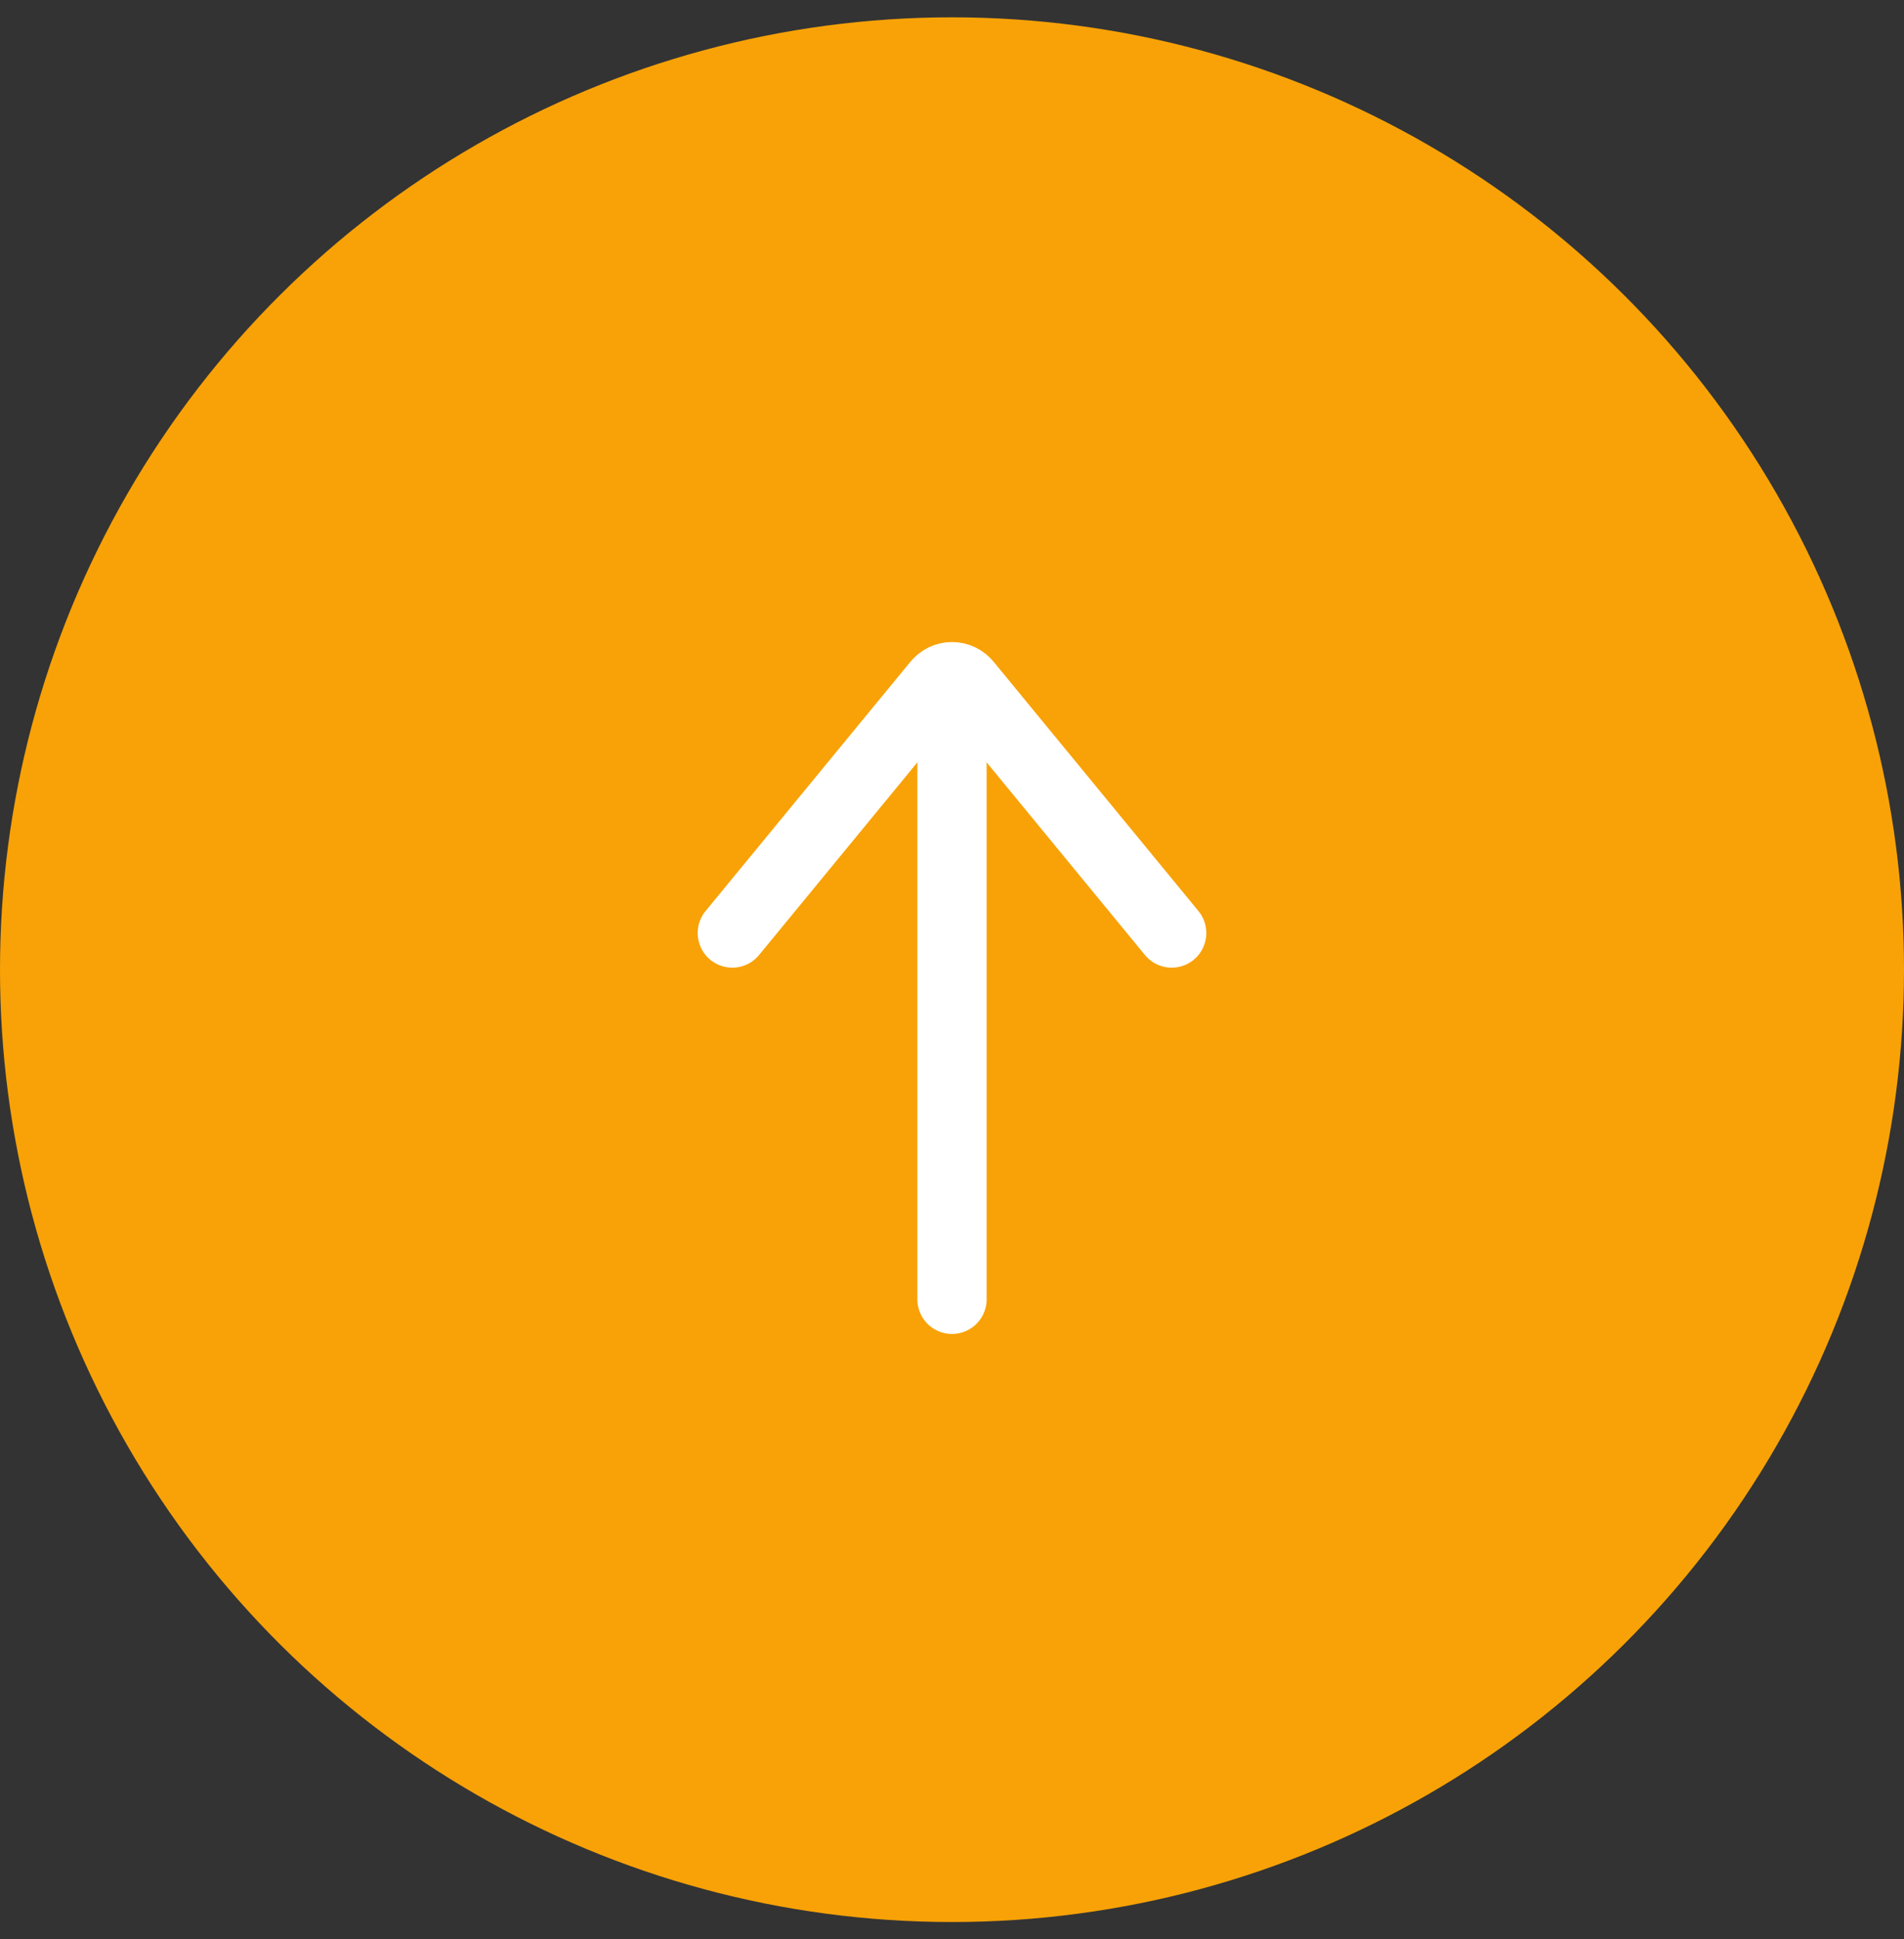 <svg width="55" height="56" viewBox="0 0 55 56" fill="none" xmlns="http://www.w3.org/2000/svg">
<rect x="0" y="0" width="55" height="56" fill="#333333" stroke="none"/>
<circle cx="27.5" cy="28" r="27.5" transform="rotate(90 27.5 28)" fill="#F8A207"/>
<path d="M27.5 20.596L27.5 37.519" stroke="white" stroke-width="2" stroke-linecap="round" stroke-linejoin="round"/>
<path d="M33.846 26.942L27.933 19.748C27.879 19.682 27.813 19.629 27.738 19.593C27.663 19.557 27.582 19.539 27.501 19.539C27.419 19.539 27.338 19.557 27.263 19.593C27.189 19.629 27.122 19.682 27.068 19.748L21.154 26.942" stroke="white" stroke-width="2" stroke-linecap="round" stroke-linejoin="round"/>
</svg>
